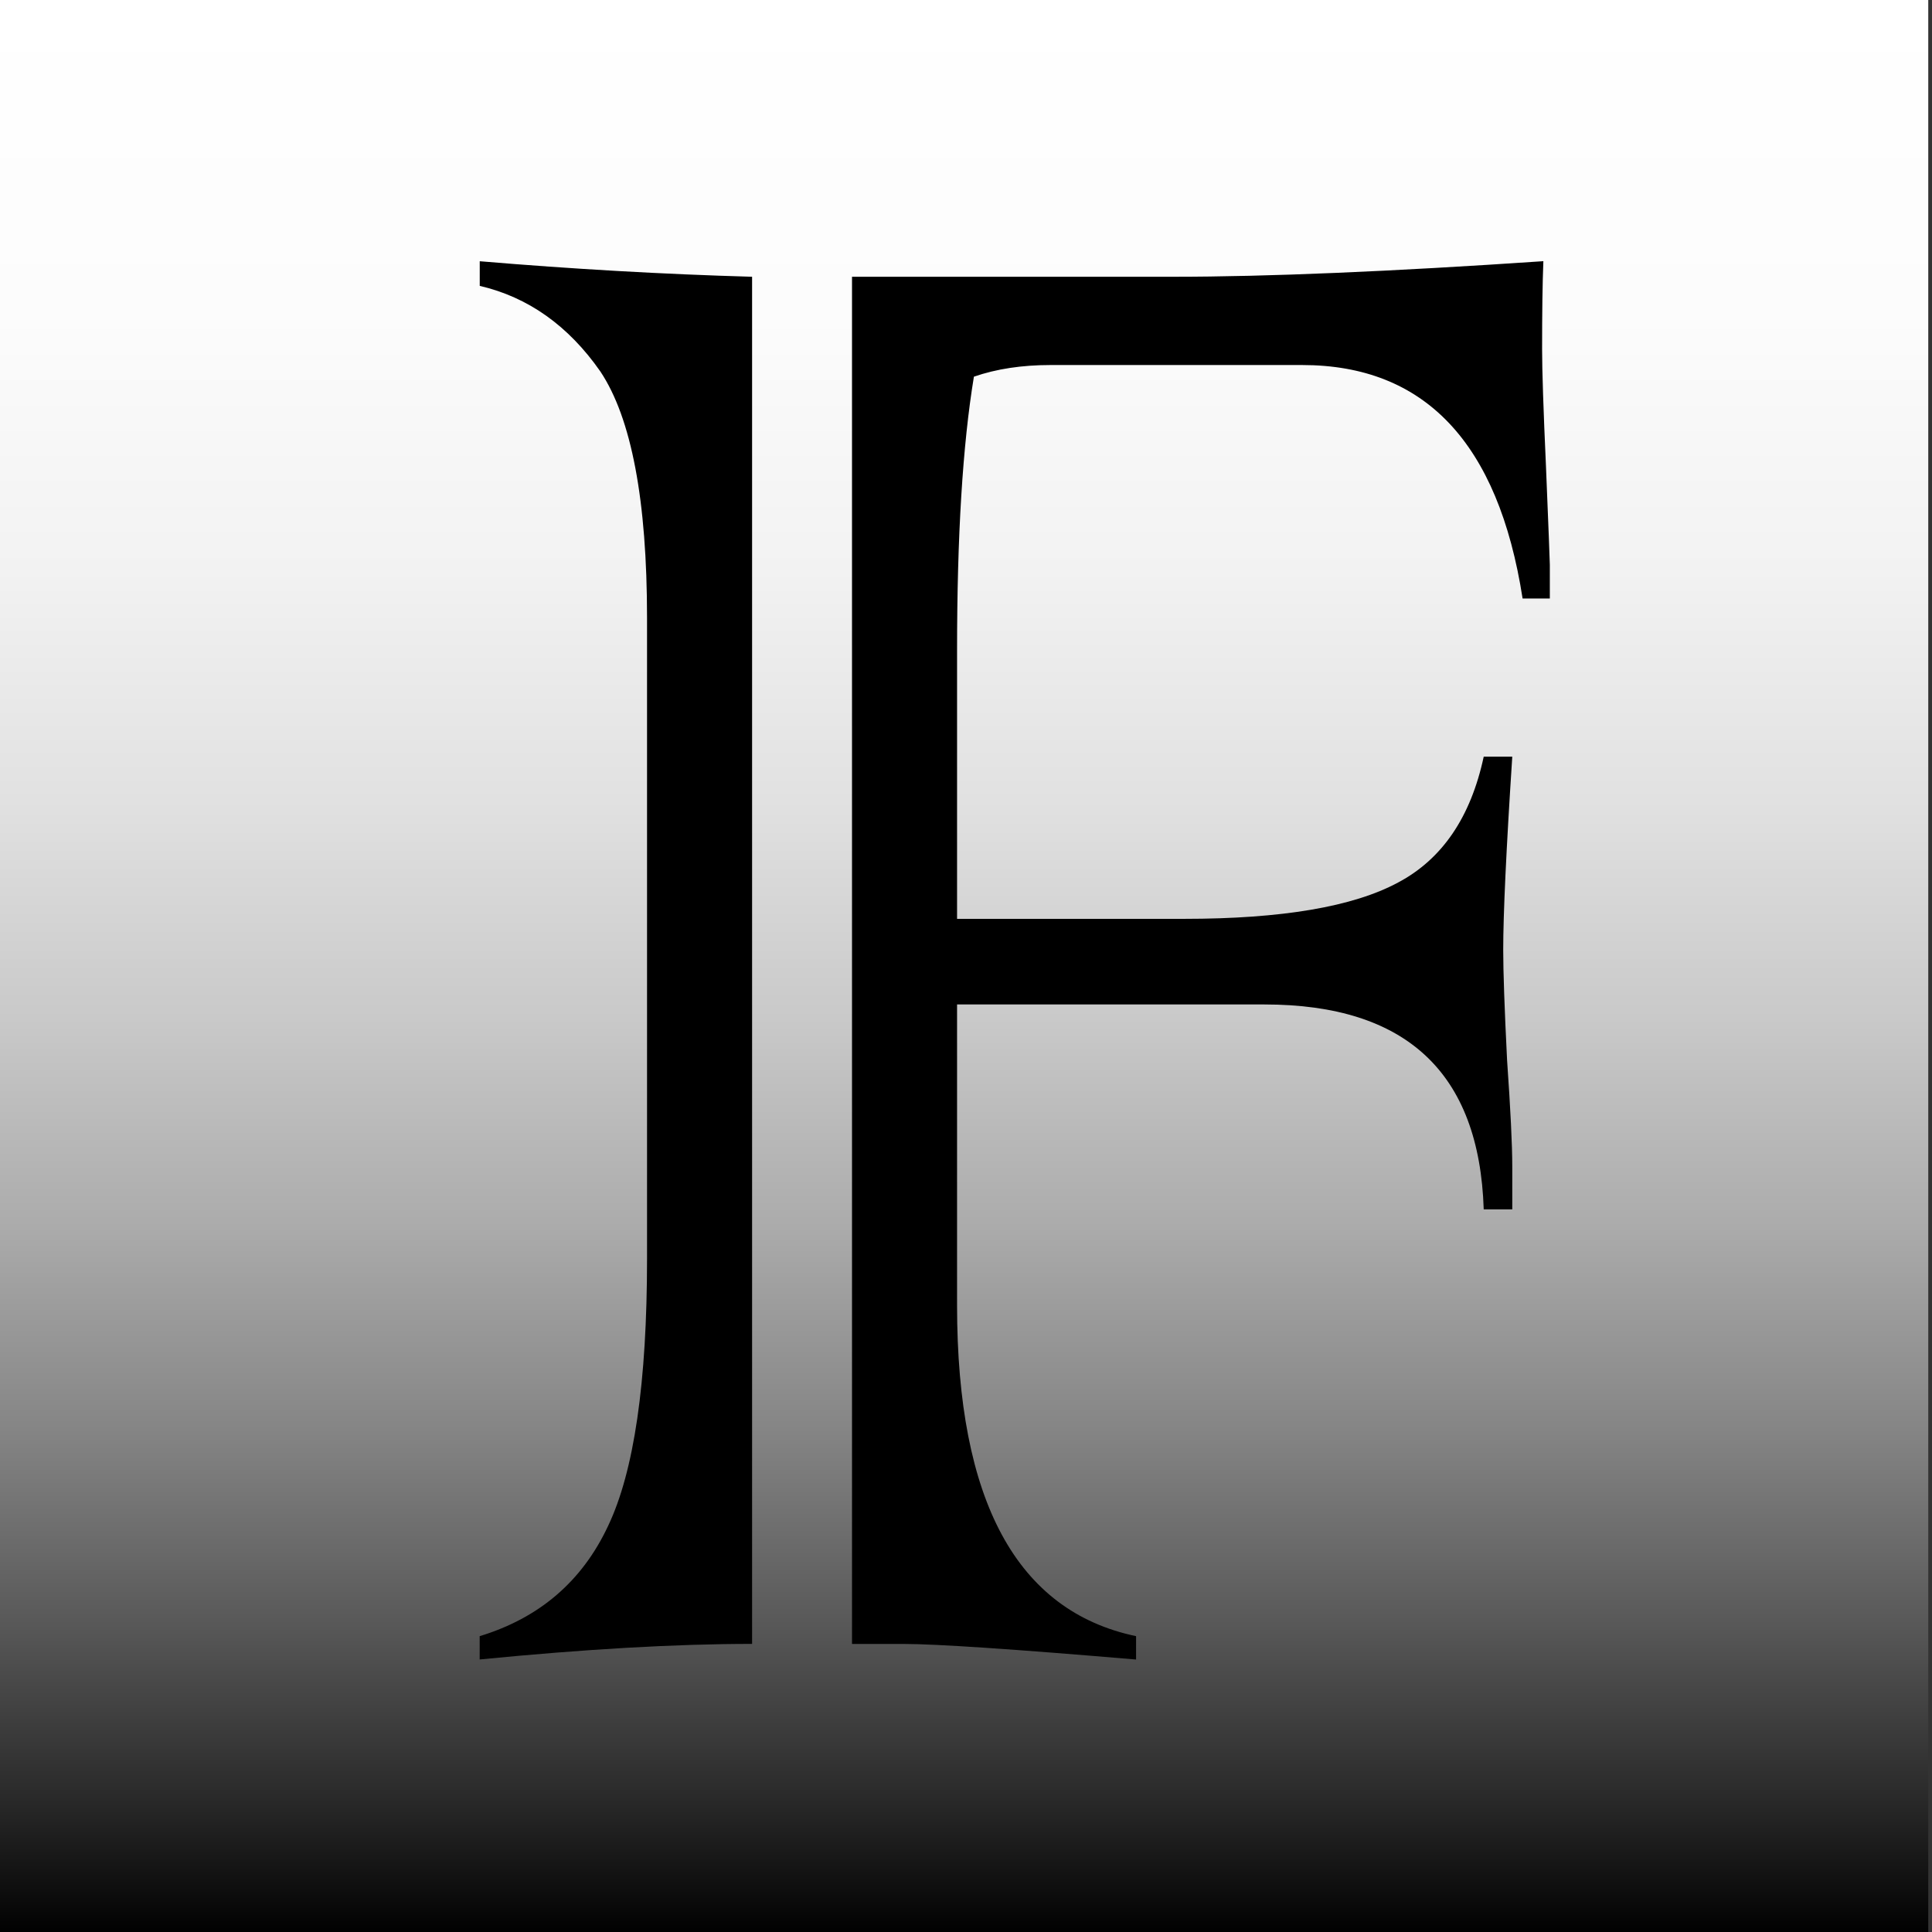 <?xml version="1.0" encoding="UTF-8" standalone="no"?>
<!-- Generator: Adobe Illustrator 15.1.0, SVG Export Plug-In . SVG Version: 6.00 Build 0)  -->

<svg
   xmlns:dc="http://purl.org/dc/elements/1.1/"
   xmlns:cc="http://creativecommons.org/ns#"
   xmlns:rdf="http://www.w3.org/1999/02/22-rdf-syntax-ns#"
   xmlns:svg="http://www.w3.org/2000/svg"
   xmlns="http://www.w3.org/2000/svg"
   xmlns:sodipodi="http://sodipodi.sourceforge.net/DTD/sodipodi-0.dtd"
   xmlns:inkscape="http://www.inkscape.org/namespaces/inkscape"
   version="1.1"
   id="Layer_1"
   x="0px"
   y="0px"
   width="32px"
   height="32px"
   viewBox="0 0 32 32"
   enable-background="new 0 0 32 32"
   xml:space="preserve"
   inkscape:version="0.48.2 r9819"
   sodipodi:docname="firmamentLogo.svg"
   inkscape:export-filename="C:\devprojects\Firmament.hx\editor\assets\firmamentLogo512.png"
   inkscape:export-xdpi="1440"
   inkscape:export-ydpi="1440"><rect x="0" y="0" width="32" height="32" fill="#333333" stroke="none"/><defs
   id="defs3049" /><sodipodi:namedview
   pagecolor="#ffffff"
   bordercolor="#666666"
   borderopacity="1"
   objecttolerance="10"
   gridtolerance="10"
   guidetolerance="10"
   inkscape:pageopacity="0"
   inkscape:pageshadow="2"
   inkscape:window-width="1366"
   inkscape:window-height="706"
   id="namedview3047"
   showgrid="false"
   inkscape:zoom="16.15625"
   inkscape:cx="16"
   inkscape:cy="15.584208"
   inkscape:window-x="-8"
   inkscape:window-y="-8"
   inkscape:window-maximized="1"
   inkscape:current-layer="Layer_1" />
<linearGradient
   id="SVGID_1_"
   gradientUnits="userSpaceOnUse"
   x1="15.999"
   y1="0.172"
   x2="15.999"
   y2="32.001"
   gradientTransform="matrix(0.998,0,0,1.008,-7.1245052e-8,-0.187)">
	<stop
   offset="0"
   style="stop-color:#FFFFFF"
   id="stop3021" />
	<stop
   offset="0.164"
   style="stop-color:#FCFCFC"
   id="stop3023" />
	<stop
   offset="0.295"
   style="stop-color:#F2F2F2"
   id="stop3025" />
	<stop
   offset="0.414"
   style="stop-color:#E1E1E1"
   id="stop3027" />
	<stop
   offset="0.526"
   style="stop-color:#C9C9C9"
   id="stop3029" />
	<stop
   offset="0.634"
   style="stop-color:#ABABAB"
   id="stop3031" />
	<stop
   offset="0.738"
   style="stop-color:#858585"
   id="stop3033" />
	<stop
   offset="0.839"
   style="stop-color:#585858"
   id="stop3035" />
	<stop
   offset="0.935"
   style="stop-color:#262626"
   id="stop3037" />
	<stop
   offset="1"
   style="stop-color:#000000"
   id="stop3039" />
</linearGradient>
<rect
   y="-0.014"
   width="31.938"
   height="32.076"
   id="rect3041"
   style="fill:url(#SVGID_1_)"
   x="6.9358134e-007" />
<g
   id="g3043">
	<path
   d="M12.457,4.584v22.644c-1.261,0-2.765,0.086-4.512,0.258V27.1c0.988-0.301,1.697-0.908,2.127-1.826   c0.43-0.902,0.645-2.377,0.645-4.426V10.235c0-1.948-0.258-3.309-0.773-4.082c-0.53-0.759-1.196-1.231-1.998-1.418V4.327   C9.478,4.456,10.981,4.542,12.457,4.584z M14.971,27.229h-0.859V4.584h5.328c1.547,0,3.588-0.086,6.123-0.258   c-0.015,0.373-0.021,0.859-0.021,1.461c0,0.344,0.021,0.988,0.064,1.934c0.043,1.046,0.064,1.59,0.064,1.633v0.559h-0.451   c-0.401-2.578-1.619-3.867-3.652-3.867h-4.168c-0.473,0-0.896,0.064-1.268,0.193c-0.187,1.132-0.279,2.643-0.279,4.533v4.447h3.76   c1.618,0,2.8-0.2,3.545-0.602c0.73-0.387,1.203-1.081,1.418-2.084h0.473c-0.101,1.547-0.15,2.614-0.15,3.201   c0,0.358,0.021,0.967,0.064,1.826c0.057,0.816,0.086,1.404,0.086,1.762v0.709h-0.473c-0.072-2.262-1.282-3.394-3.631-3.394h-5.092   v4.984c0,3.238,0.988,5.064,2.965,5.479v0.387C16.782,27.314,15.5,27.229,14.971,27.229z"
   id="path3045" />
</g>
</svg>
